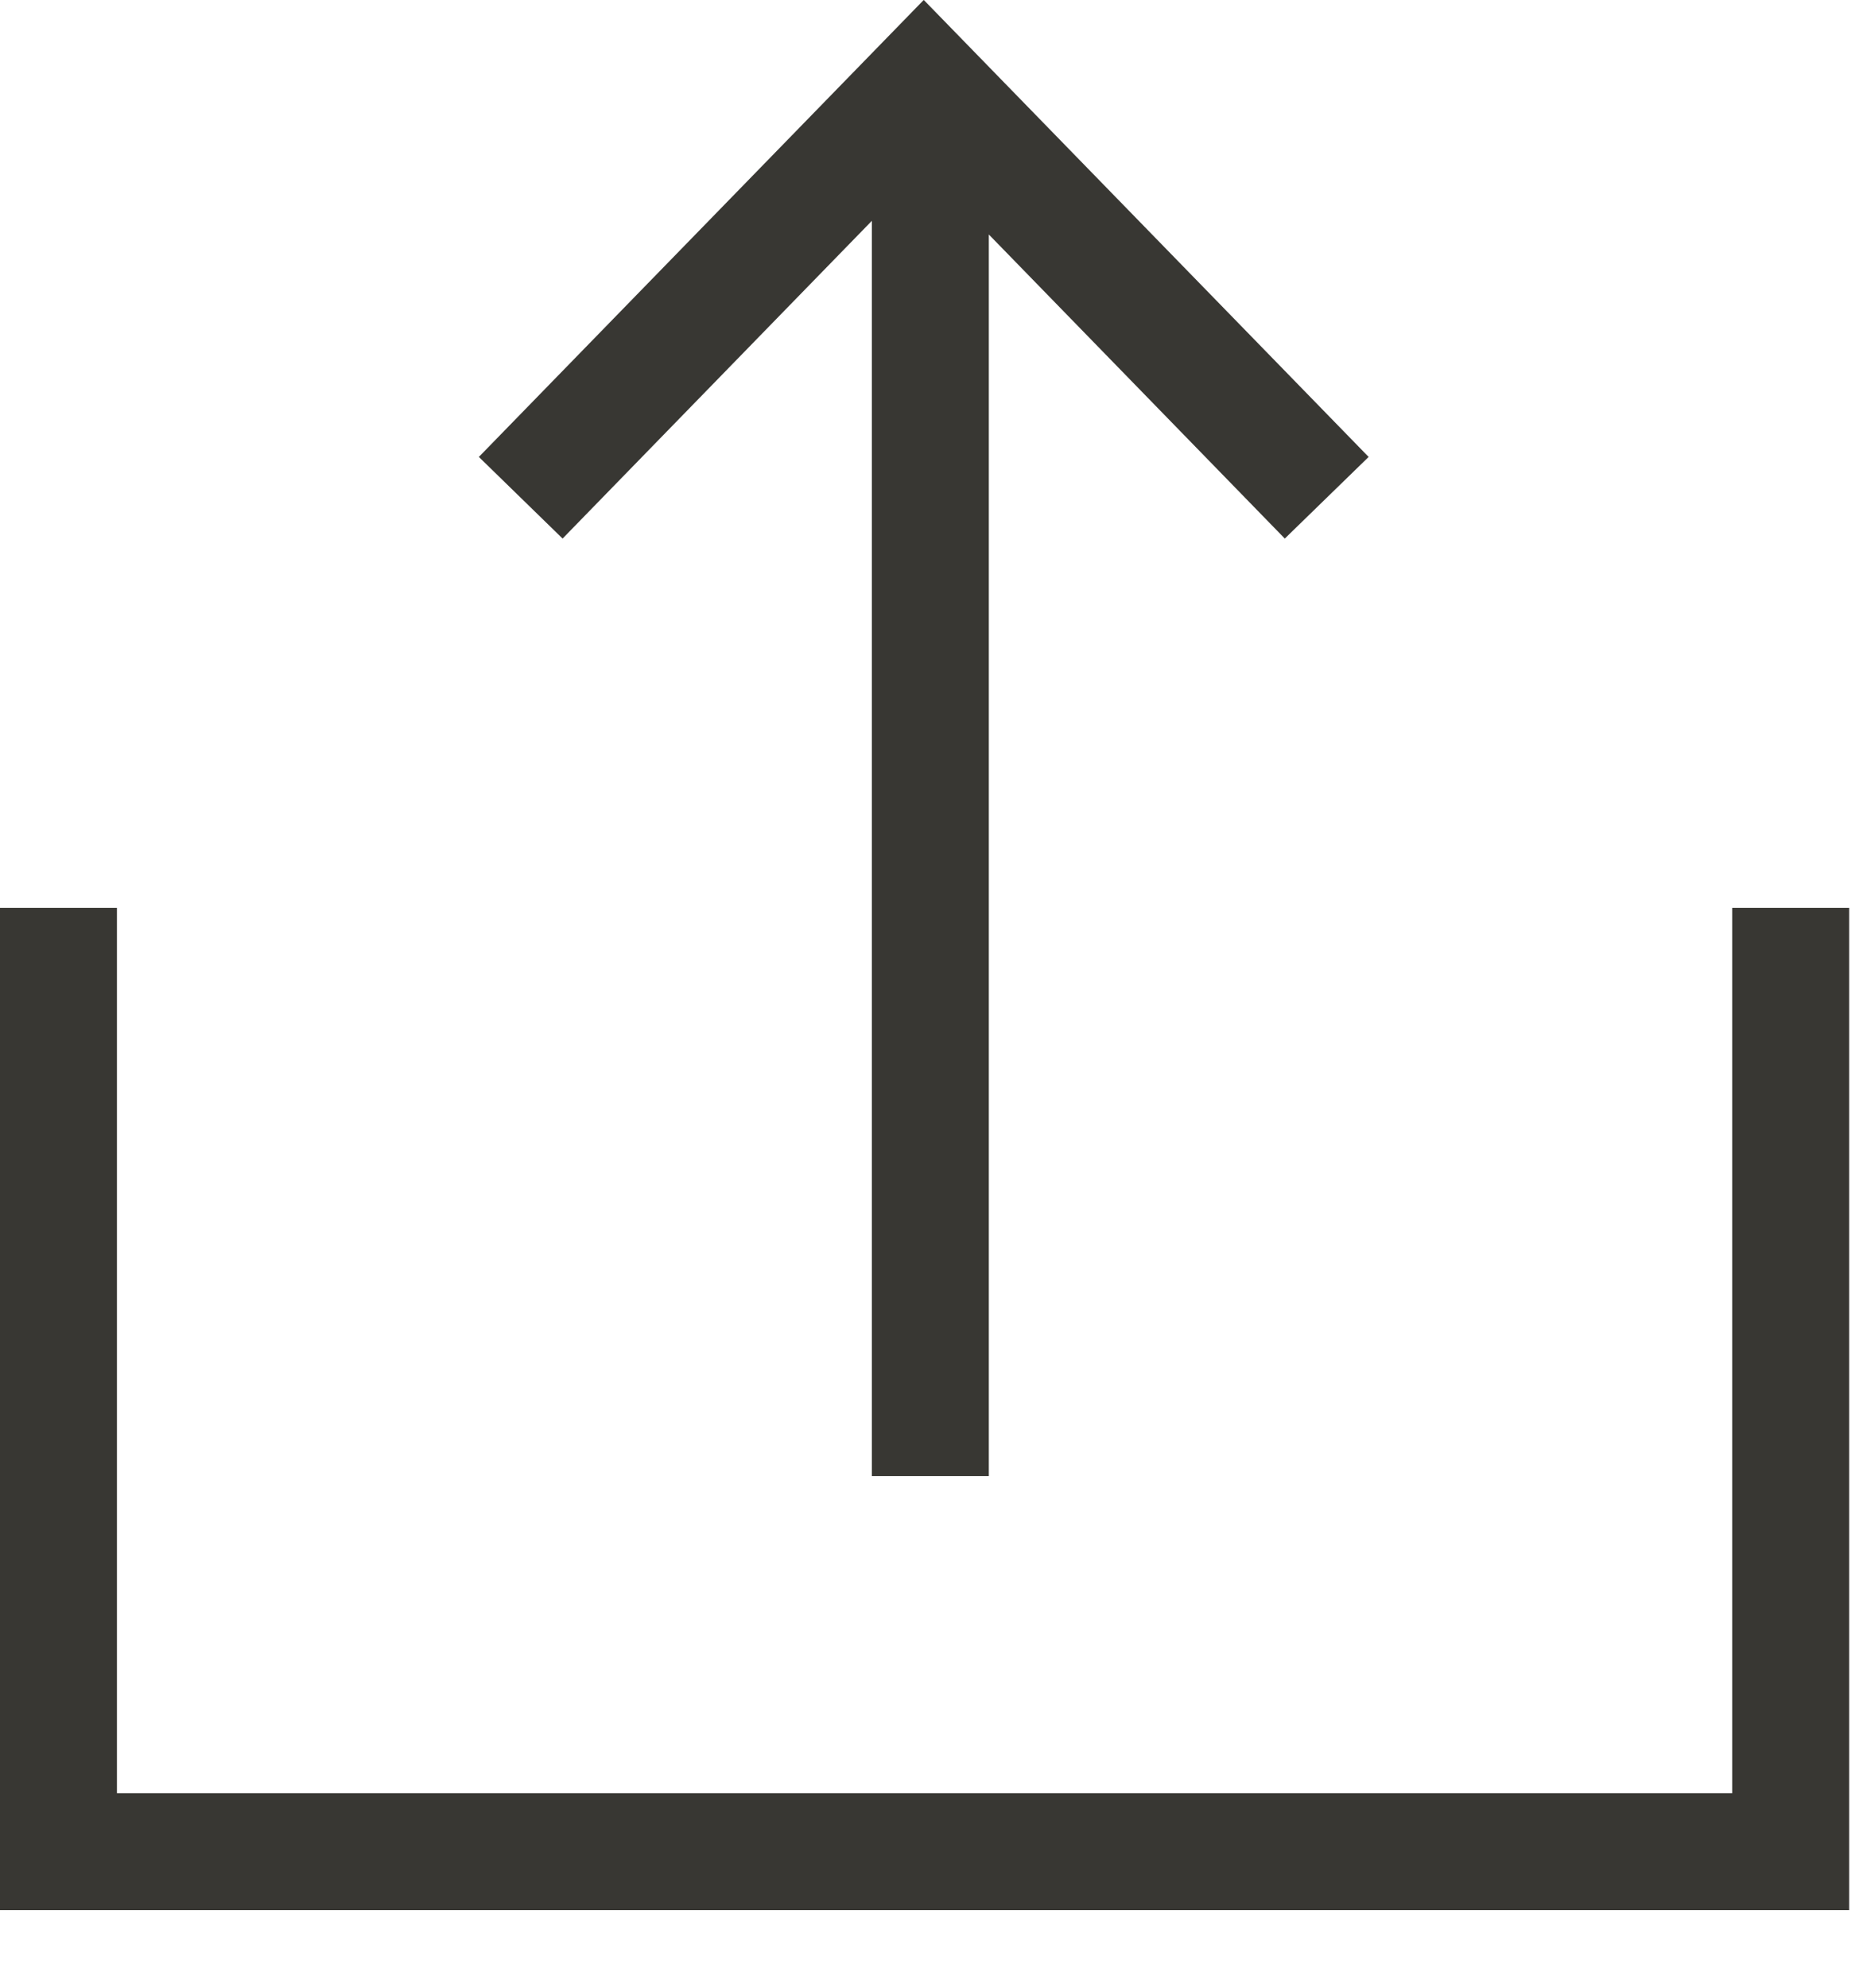 <svg xmlns="http://www.w3.org/2000/svg" viewBox="0 0 16 17"><path d="M1 7.763v7.57h13.813v-7.57h1v8.57H0v-8.57h1zM7.9 0l3.804 3.907-.717.698-2.531-2.6v10.616h-1V1.888L4.811 4.605l-.716-.698L7.899 0z" fill="#383733" fill-rule="nonzero"/></svg>